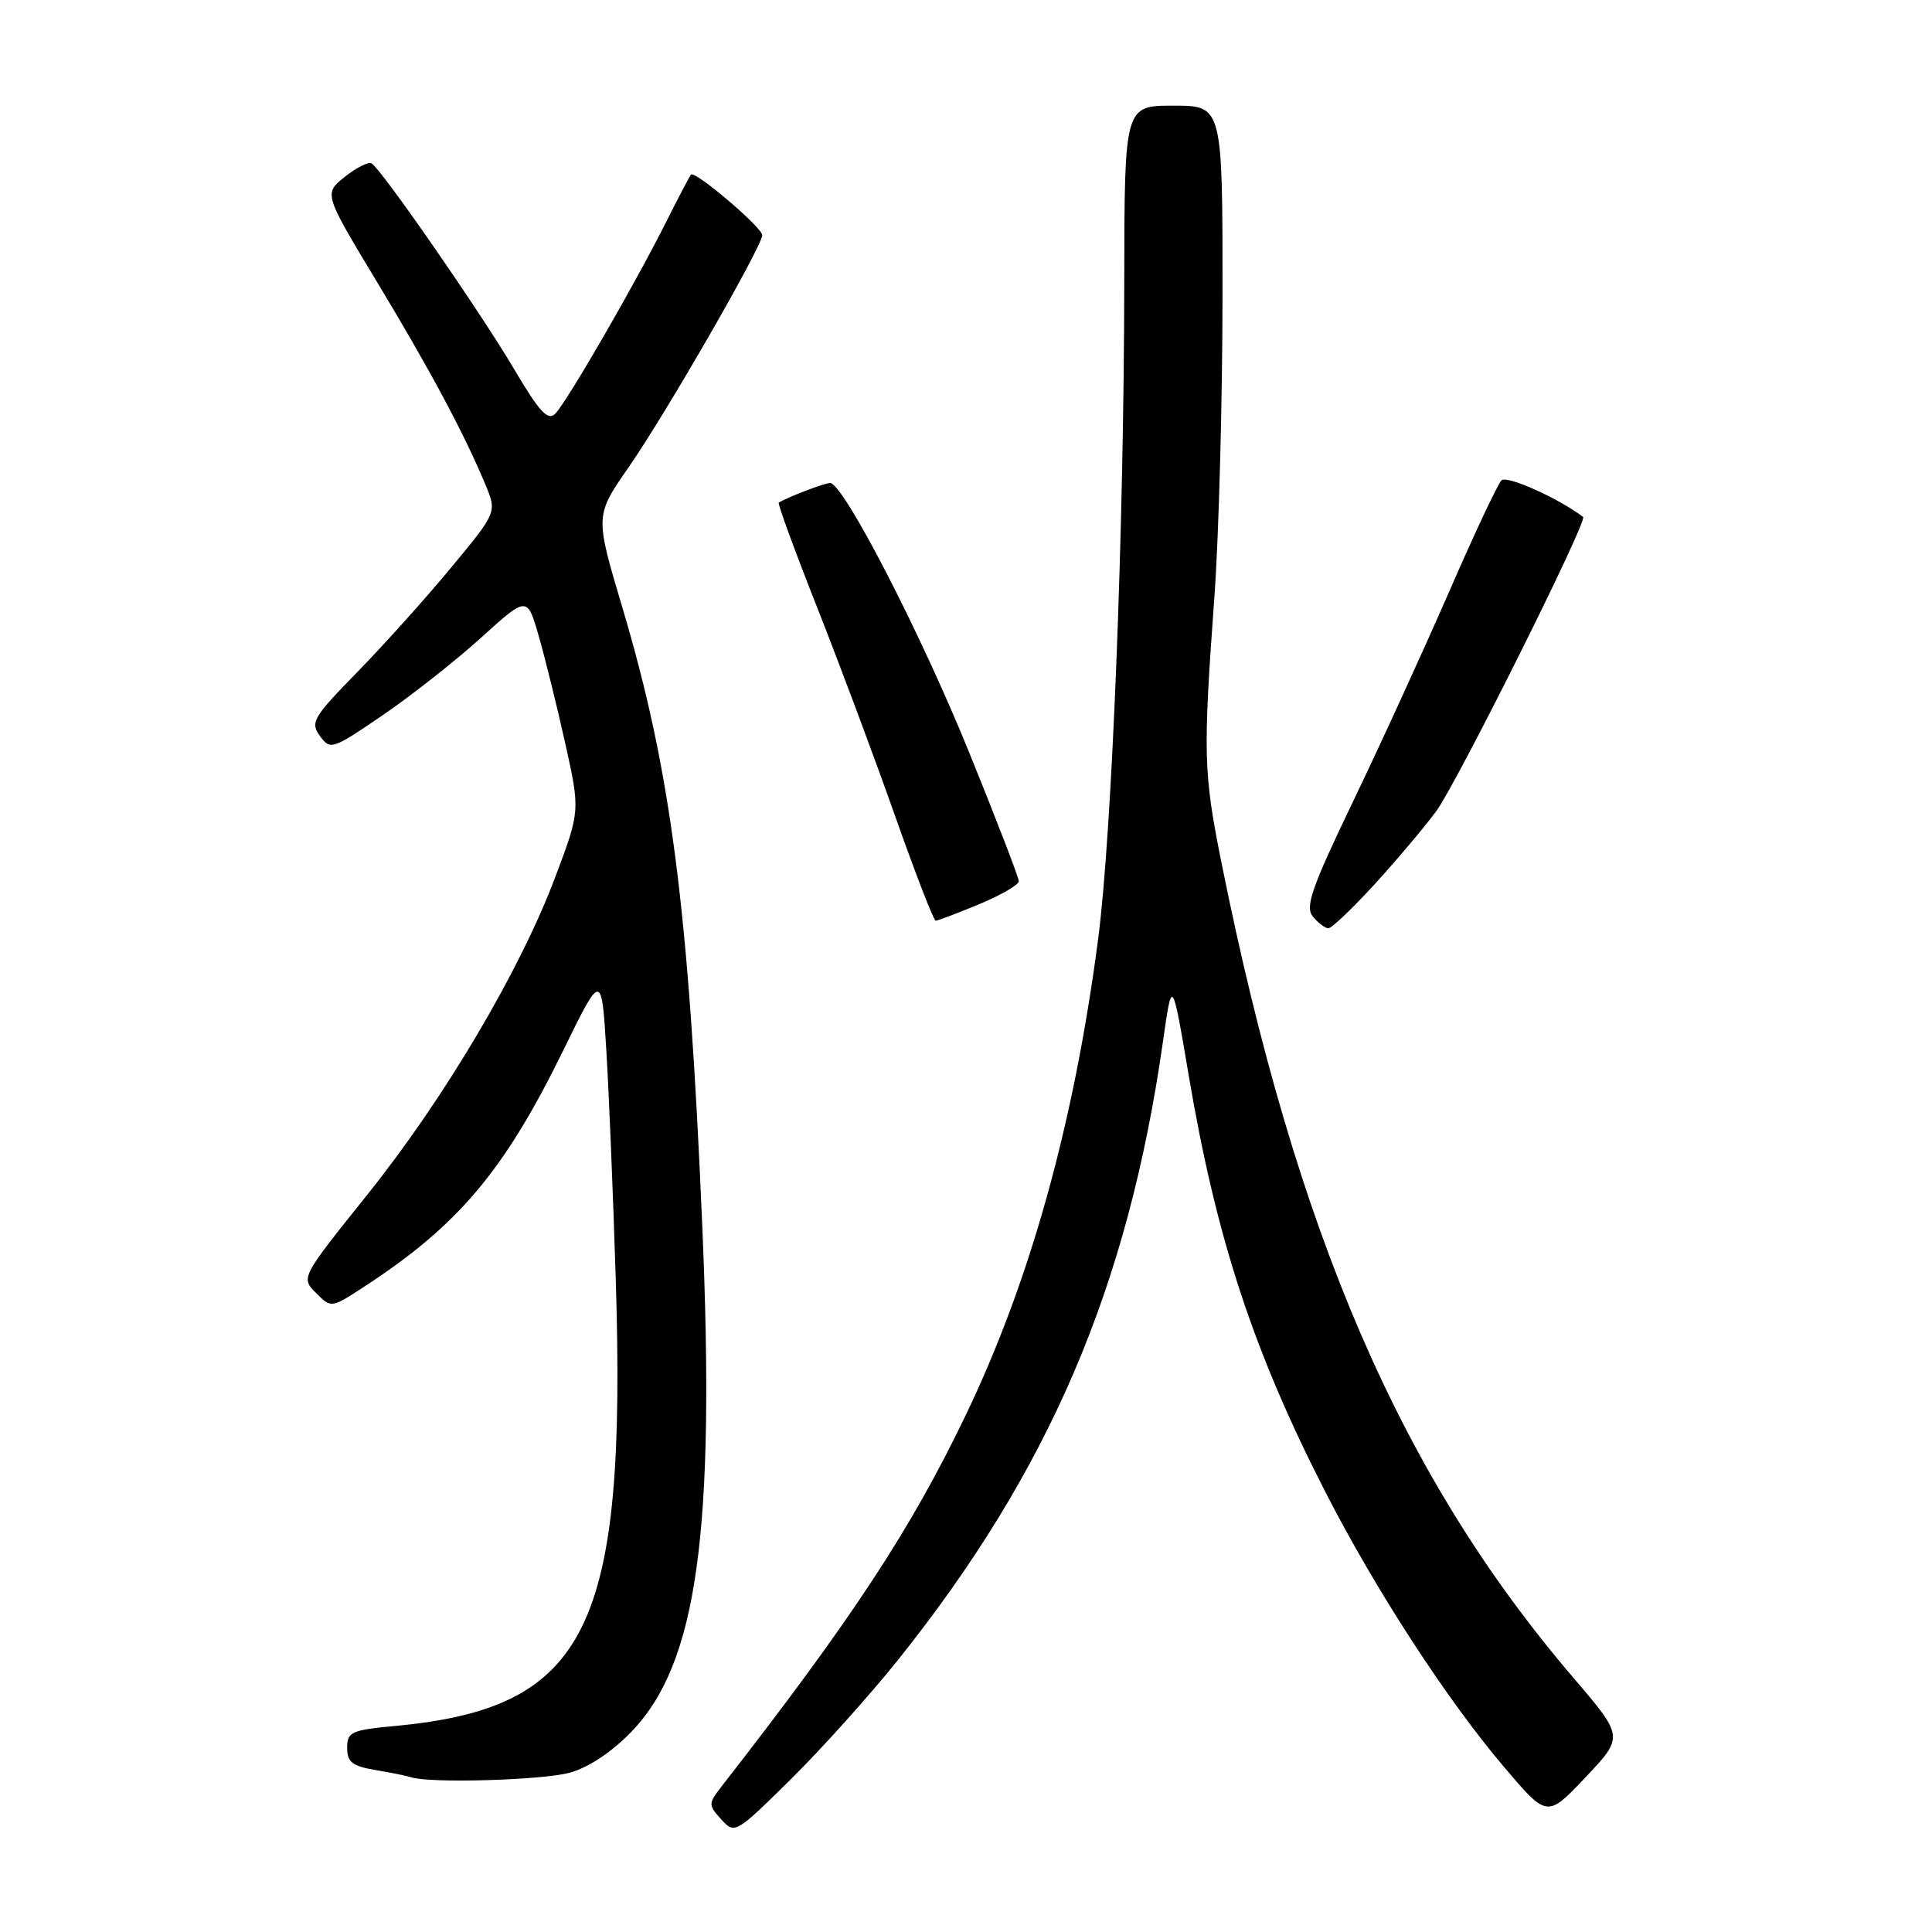 <?xml version="1.0" encoding="UTF-8" standalone="no"?>
<!DOCTYPE svg PUBLIC "-//W3C//DTD SVG 1.1//EN" "http://www.w3.org/Graphics/SVG/1.1/DTD/svg11.dtd" >
<svg xmlns="http://www.w3.org/2000/svg" xmlns:xlink="http://www.w3.org/1999/xlink" version="1.1" viewBox="0 0 256 256">
 <g >
 <path fill="currentColor"
d=" M 118.95 220.00 C 139.04 194.88 149.45 170.59 154.10 138.00 C 155.31 129.50 155.31 129.50 157.51 142.50 C 161.18 164.17 166.08 179.08 175.69 197.83 C 182.33 210.78 191.76 225.28 199.33 234.18 C 205.01 240.87 205.01 240.87 210.09 235.50 C 215.17 230.13 215.17 230.13 208.48 222.31 C 185.63 195.61 171.74 163.46 161.89 114.50 C 159.45 102.37 159.39 100.05 160.92 79.00 C 161.50 71.03 161.98 53.14 161.99 39.25 C 162.00 14.00 162.00 14.00 155.50 14.00 C 149.00 14.00 149.00 14.00 148.97 37.25 C 148.94 70.40 147.34 110.50 145.50 124.50 C 142.30 148.90 136.51 169.71 127.97 187.50 C 120.69 202.67 112.92 214.50 95.63 236.69 C 93.84 239.00 93.83 239.16 95.57 241.08 C 97.35 243.05 97.47 242.98 104.76 235.79 C 108.82 231.78 115.20 224.68 118.95 220.00 Z  M 75.50 234.89 C 77.99 234.20 81.08 232.15 83.70 229.43 C 92.38 220.41 94.80 203.09 93.05 162.33 C 91.25 120.18 88.92 102.18 82.44 80.41 C 78.84 68.33 78.84 68.33 83.30 61.91 C 88.21 54.85 101.00 32.63 101.00 31.16 C 101.00 30.14 92.09 22.56 91.56 23.14 C 91.38 23.34 89.88 26.20 88.22 29.50 C 84.13 37.66 75.14 53.21 73.60 54.79 C 72.60 55.82 71.52 54.66 68.05 48.79 C 63.63 41.31 50.58 22.47 49.24 21.65 C 48.83 21.40 47.24 22.20 45.70 23.42 C 42.90 25.66 42.90 25.66 49.92 37.30 C 57.00 49.04 61.49 57.42 64.31 64.19 C 65.85 67.88 65.85 67.88 59.79 75.19 C 56.47 79.21 50.87 85.44 47.36 89.04 C 41.47 95.06 41.08 95.73 42.40 97.53 C 43.77 99.41 44.05 99.32 50.69 94.78 C 54.48 92.20 60.33 87.58 63.71 84.53 C 69.85 78.97 69.85 78.97 71.37 84.23 C 72.21 87.13 73.79 93.53 74.89 98.46 C 76.88 107.43 76.88 107.43 73.60 116.15 C 68.94 128.57 58.92 145.51 48.68 158.29 C 39.86 169.30 39.86 169.30 41.87 171.32 C 43.89 173.34 43.89 173.34 48.20 170.53 C 60.72 162.38 66.80 155.17 74.61 139.23 C 79.71 128.81 79.71 128.81 80.34 139.16 C 80.69 144.85 81.25 158.50 81.59 169.50 C 83.04 215.87 77.88 226.31 52.35 228.70 C 46.55 229.24 46.00 229.49 46.00 231.60 C 46.00 233.49 46.68 234.02 49.75 234.54 C 51.81 234.88 53.95 235.32 54.50 235.50 C 56.92 236.32 71.87 235.89 75.50 234.89 Z  M 182.07 117.25 C 184.96 114.09 188.67 109.70 190.30 107.50 C 193.00 103.85 210.41 68.99 209.77 68.50 C 206.59 66.06 199.66 62.94 198.95 63.65 C 198.45 64.15 195.30 70.85 191.96 78.53 C 188.61 86.21 182.91 98.67 179.28 106.21 C 173.77 117.69 172.90 120.18 173.97 121.46 C 174.67 122.31 175.59 123.00 176.02 123.00 C 176.45 123.00 179.17 120.41 182.07 117.25 Z  M 129.73 119.82 C 132.63 118.61 135.00 117.24 135.00 116.77 C 135.00 116.30 132.04 108.62 128.42 99.70 C 121.94 83.75 111.74 64.00 109.99 64.00 C 109.26 64.00 104.36 65.87 103.19 66.60 C 103.01 66.71 105.33 73.03 108.34 80.65 C 111.35 88.27 115.99 100.69 118.65 108.25 C 121.32 115.81 123.72 121.99 123.98 122.00 C 124.25 122.00 126.83 121.02 129.73 119.82 Z "/>
</g>
</svg>